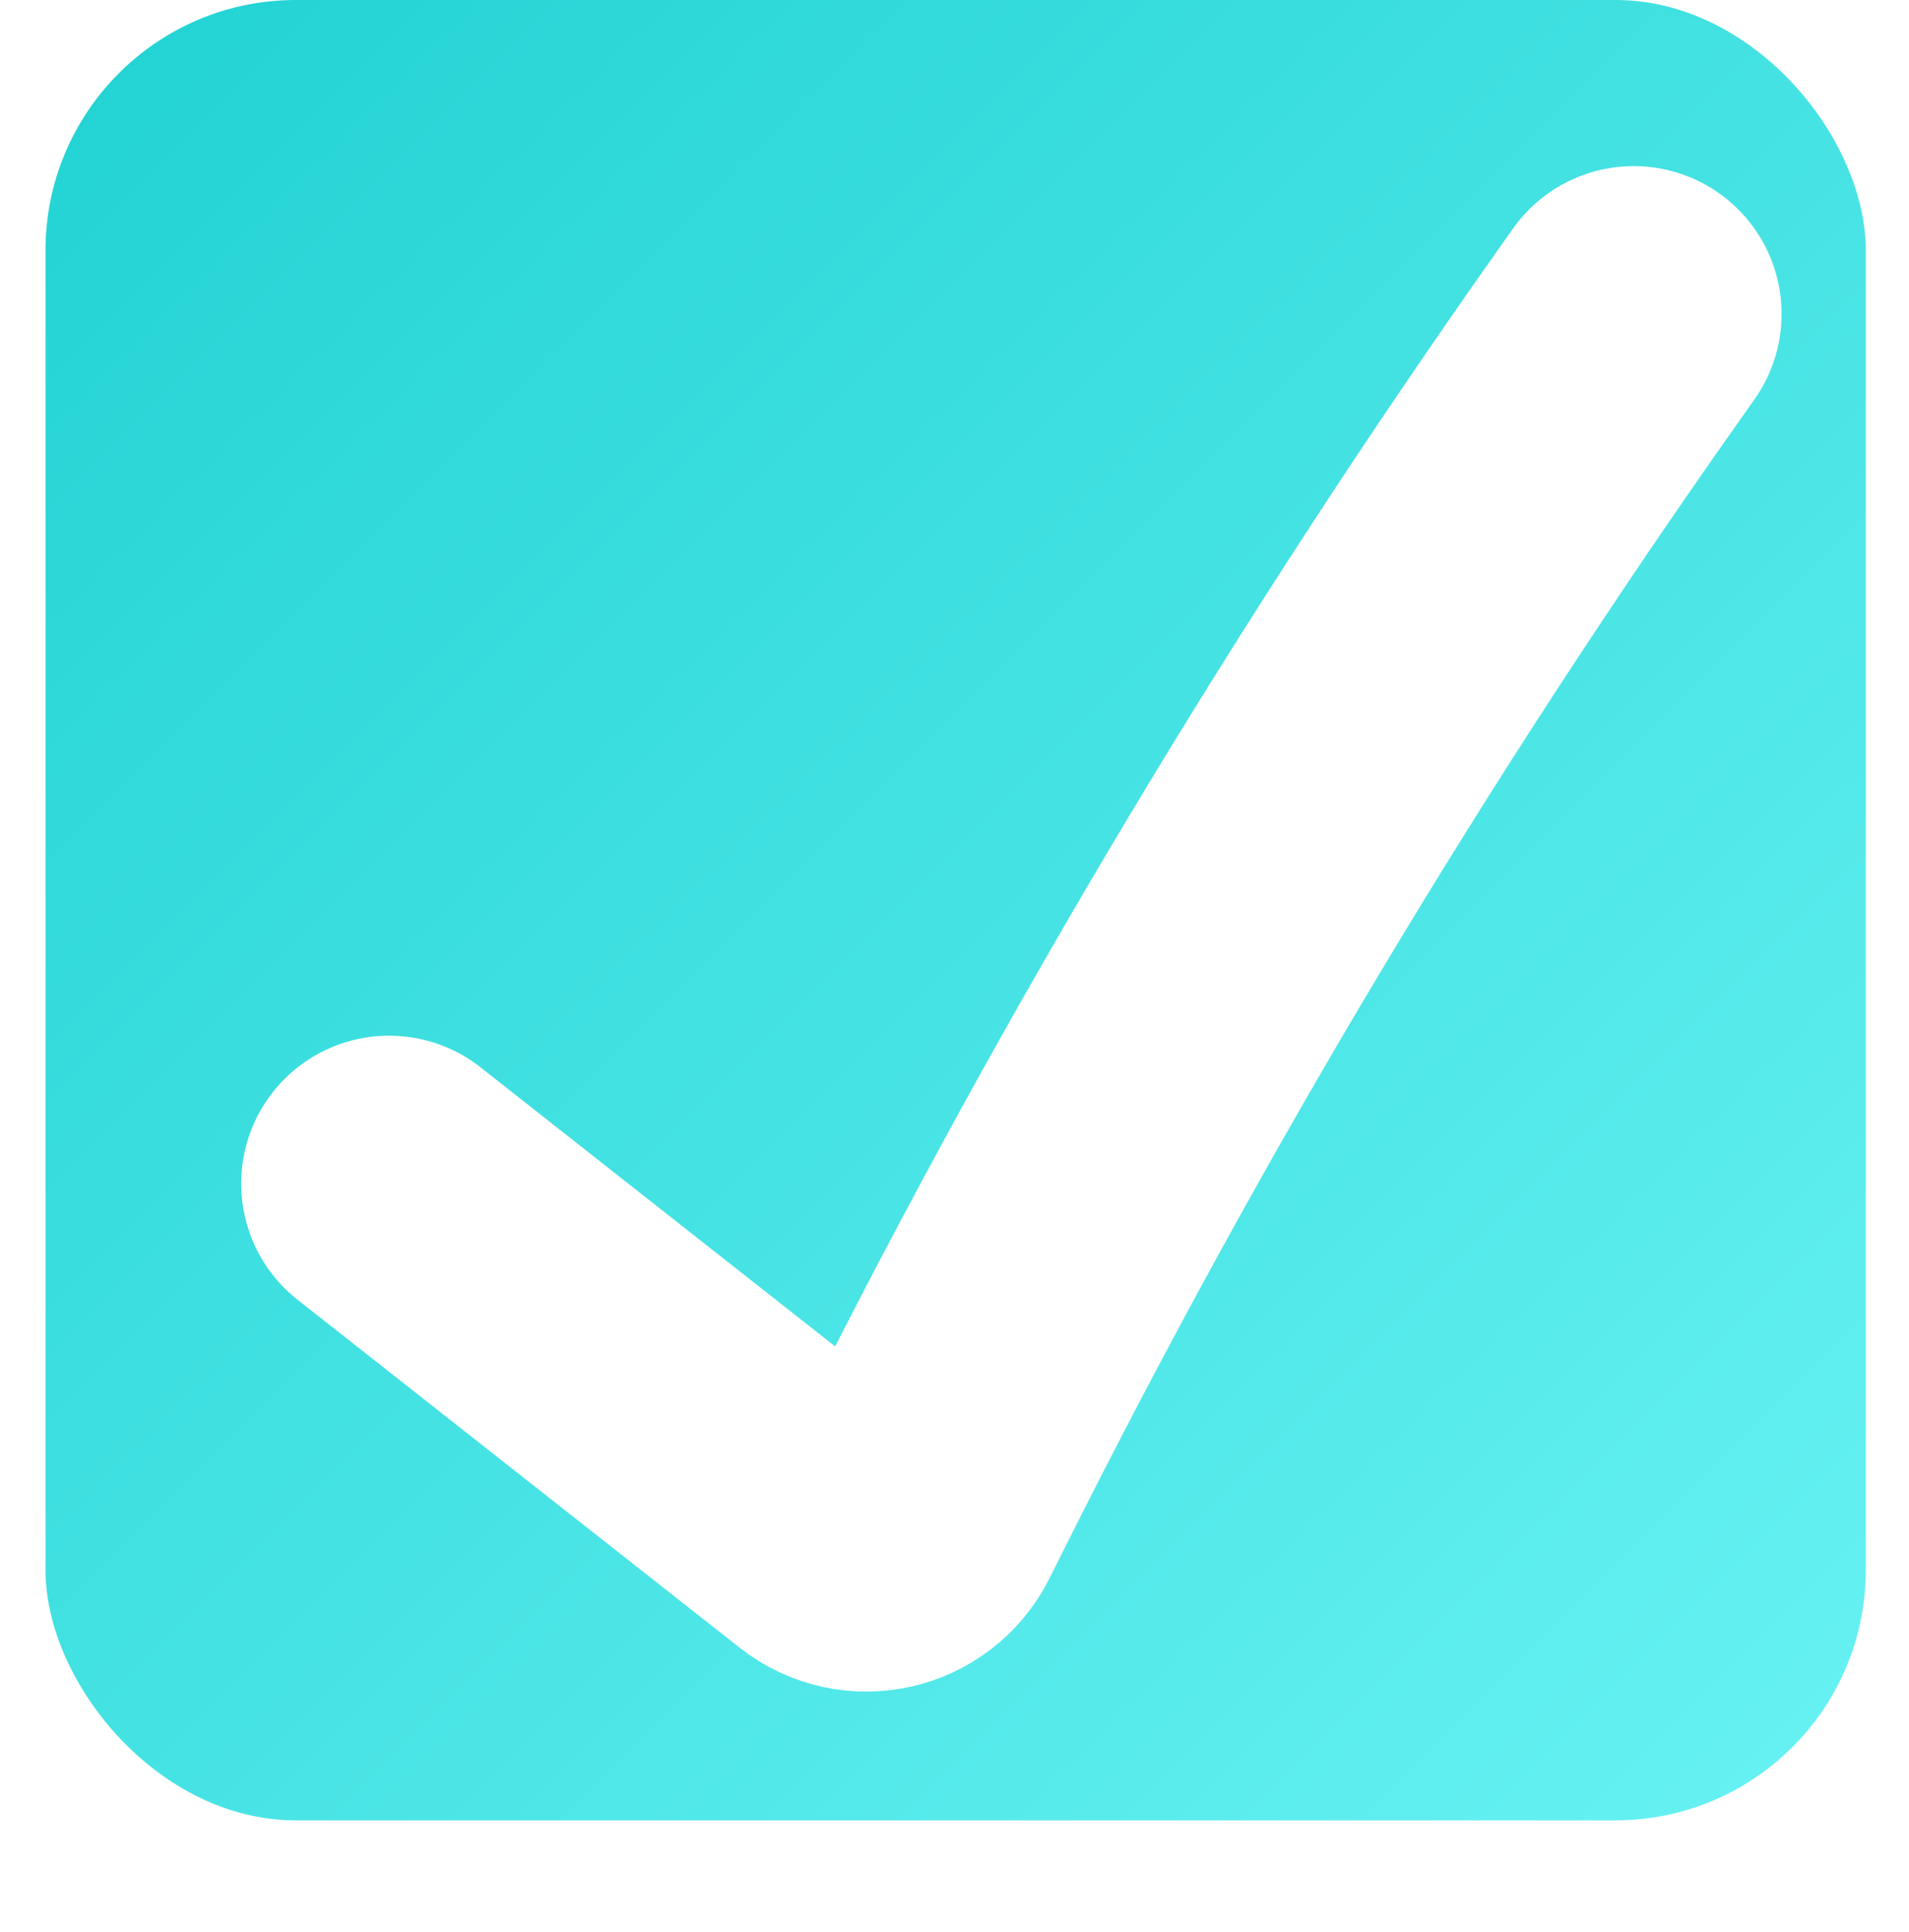 <svg width="839" height="849" viewBox="0 0 839 849" fill="none" xmlns="http://www.w3.org/2000/svg">
<g filter="url(#filter0_i_2_5)">
<rect x="20" width="800" height="800" rx="110" fill="url(#paint0_linear_2_5)"/>
</g>
<g filter="url(#filter1_dii_2_5)">
<path d="M146 505.157L340.277 658.05C352.712 667.837 370.995 663.754 378.087 649.608L386.386 633.053C473.672 458.93 573.919 291.613 686.281 132.514L693 123" stroke="white" stroke-width="130" stroke-linecap="round"/>
</g>
<defs>
<filter id="filter0_i_2_5" x="20" y="0" width="800" height="800" filterUnits="userSpaceOnUse" color-interpolation-filters="sRGB">
<feFlood flood-opacity="0" result="BackgroundImageFix"/>
<feBlend mode="normal" in="SourceGraphic" in2="BackgroundImageFix" result="shape"/>
<feColorMatrix in="SourceAlpha" type="matrix" values="0 0 0 0 0 0 0 0 0 0 0 0 0 0 0 0 0 0 127 0" result="hardAlpha"/>
<feOffset/>
<feGaussianBlur stdDeviation="25"/>
<feComposite in2="hardAlpha" operator="arithmetic" k2="-1" k3="1"/>
<feColorMatrix type="matrix" values="0 0 0 0 0.729 0 0 0 0 0.998 0 0 0 0 1 0 0 0 1 0"/>
<feBlend mode="normal" in2="shape" result="effect1_innerShadow_2_5"/>
</filter>
<filter id="filter1_dii_2_5" x="0.997" y="7.995" width="837.008" height="840.429" filterUnits="userSpaceOnUse" color-interpolation-filters="sRGB">
<feFlood flood-opacity="0" result="BackgroundImageFix"/>
<feColorMatrix in="SourceAlpha" type="matrix" values="0 0 0 0 0 0 0 0 0 0 0 0 0 0 0 0 0 0 127 0" result="hardAlpha"/>
<feOffset dy="40"/>
<feGaussianBlur stdDeviation="40"/>
<feComposite in2="hardAlpha" operator="out"/>
<feColorMatrix type="matrix" values="0 0 0 0 0.102 0 0 0 0 0.696 0 0 0 0 0.7 0 0 0 1 0"/>
<feBlend mode="normal" in2="BackgroundImageFix" result="effect1_dropShadow_2_5"/>
<feBlend mode="normal" in="SourceGraphic" in2="effect1_dropShadow_2_5" result="shape"/>
<feColorMatrix in="SourceAlpha" type="matrix" values="0 0 0 0 0 0 0 0 0 0 0 0 0 0 0 0 0 0 127 0" result="hardAlpha"/>
<feOffset dy="-50"/>
<feGaussianBlur stdDeviation="25"/>
<feComposite in2="hardAlpha" operator="arithmetic" k2="-1" k3="1"/>
<feColorMatrix type="matrix" values="0 0 0 0 0.468 0 0 0 0 0.926 0 0 0 0 0.929 0 0 0 1 0"/>
<feBlend mode="normal" in2="shape" result="effect2_innerShadow_2_5"/>
<feColorMatrix in="SourceAlpha" type="matrix" values="0 0 0 0 0 0 0 0 0 0 0 0 0 0 0 0 0 0 127 0" result="hardAlpha"/>
<feOffset dx="25" dy="25"/>
<feGaussianBlur stdDeviation="25"/>
<feComposite in2="hardAlpha" operator="arithmetic" k2="-1" k3="1"/>
<feColorMatrix type="matrix" values="0 0 0 0 0.729 0 0 0 0 0.998 0 0 0 0 1 0 0 0 1 0"/>
<feBlend mode="normal" in2="effect2_innerShadow_2_5" result="effect3_innerShadow_2_5"/>
</filter>
<linearGradient id="paint0_linear_2_5" x1="20" y1="0" x2="820" y2="800" gradientUnits="userSpaceOnUse">
<stop stop-color="#21D2D3"/>
<stop offset="1" stop-color="#68F2F3"/>
</linearGradient>
</defs>
</svg>
